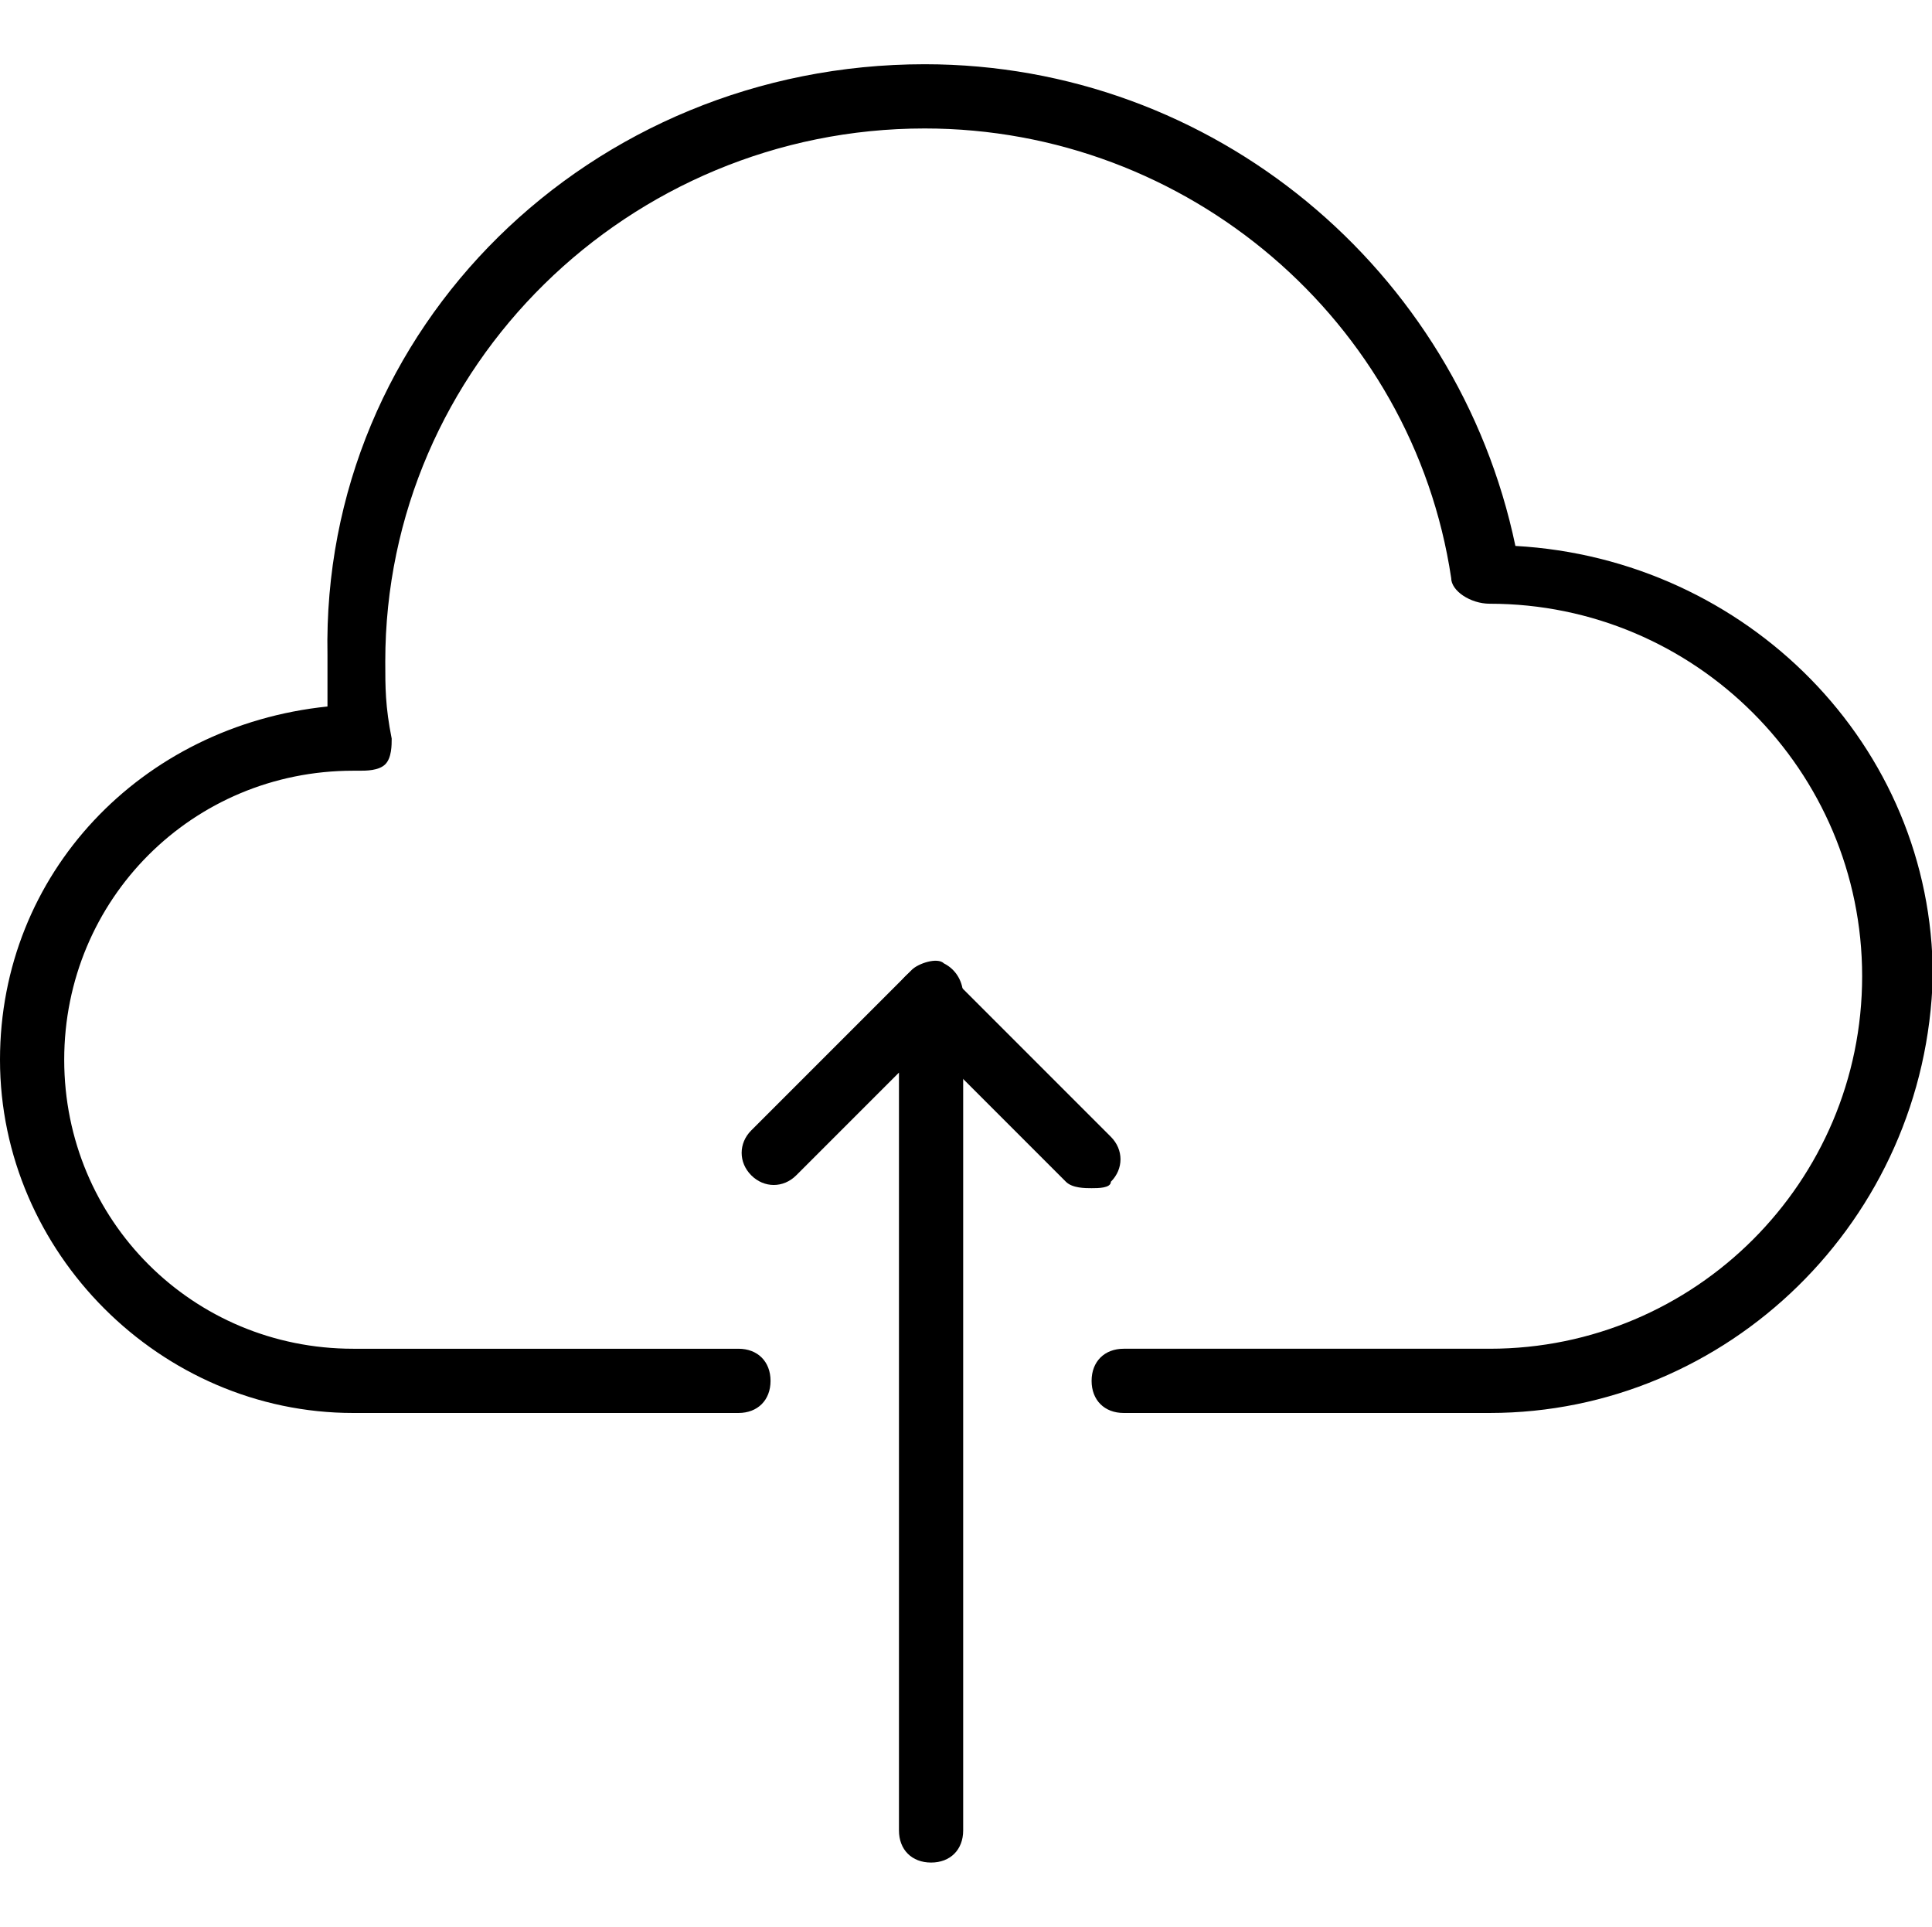<?xml version="1.0" standalone="no"?><!DOCTYPE svg PUBLIC "-//W3C//DTD SVG 1.1//EN" "http://www.w3.org/Graphics/SVG/1.1/DTD/svg11.dtd"><svg t="1714718154077" class="icon" viewBox="0 0 1027 1024" version="1.1" xmlns="http://www.w3.org/2000/svg" p-id="1832" xmlns:xlink="http://www.w3.org/1999/xlink" width="12.035" height="12"><path d="M791.893 750.933h-194.56c-10.24 0-17.067-6.827-17.067-17.067s6.827-17.067 17.067-17.067h194.56c109.227 0 197.973-88.747 197.973-197.973s-88.747-197.973-197.973-197.973c-10.24 0-20.48-6.827-20.48-13.653-20.48-136.533-139.947-238.933-279.893-238.933C334.507 68.267 204.8 194.56 204.8 351.573c0 13.653 0 23.893 3.413 40.96 0 3.413 0 10.24-3.413 13.653s-10.24 3.413-13.653 3.413h-3.413C102.4 409.6 34.133 477.867 34.133 563.2S102.4 716.8 187.733 716.8h204.8c10.24 0 17.067 6.827 17.067 17.067s-6.827 17.067-17.067 17.067h-204.8c-102.4 0-187.733-85.333-187.733-187.733 0-98.987 75.093-177.493 174.08-187.733v-27.307C170.667 174.08 314.027 34.133 491.52 34.133c153.6 0 283.307 109.227 314.027 256 122.88 6.827 221.867 105.813 221.867 228.693C1024 648.533 918.187 750.933 791.893 750.933z" fill="#000000" p-id="1833"></path><path d="M494.933 989.867c-10.24 0-17.067-6.827-17.067-17.067V570.027l-54.613 54.613c-6.827 6.827-17.067 6.827-23.893 0s-6.827-17.067 0-23.893l85.333-85.333c3.413-3.413 13.653-6.827 17.067-3.413 6.827 3.413 10.24 10.24 10.24 17.067v443.733c0 10.24-6.827 17.067-17.067 17.067z" fill="#000000" p-id="1834"></path><path d="M580.267 631.467c-3.413 0-10.24 0-13.653-3.413l-85.333-85.333c-6.827-6.827-6.827-17.067 0-23.893s17.067-6.827 23.893 0l85.333 85.333c6.827 6.827 6.827 17.067 0 23.893 0 3.413-6.827 3.413-10.24 3.413z" fill="#000000" p-id="1835"></path></svg>